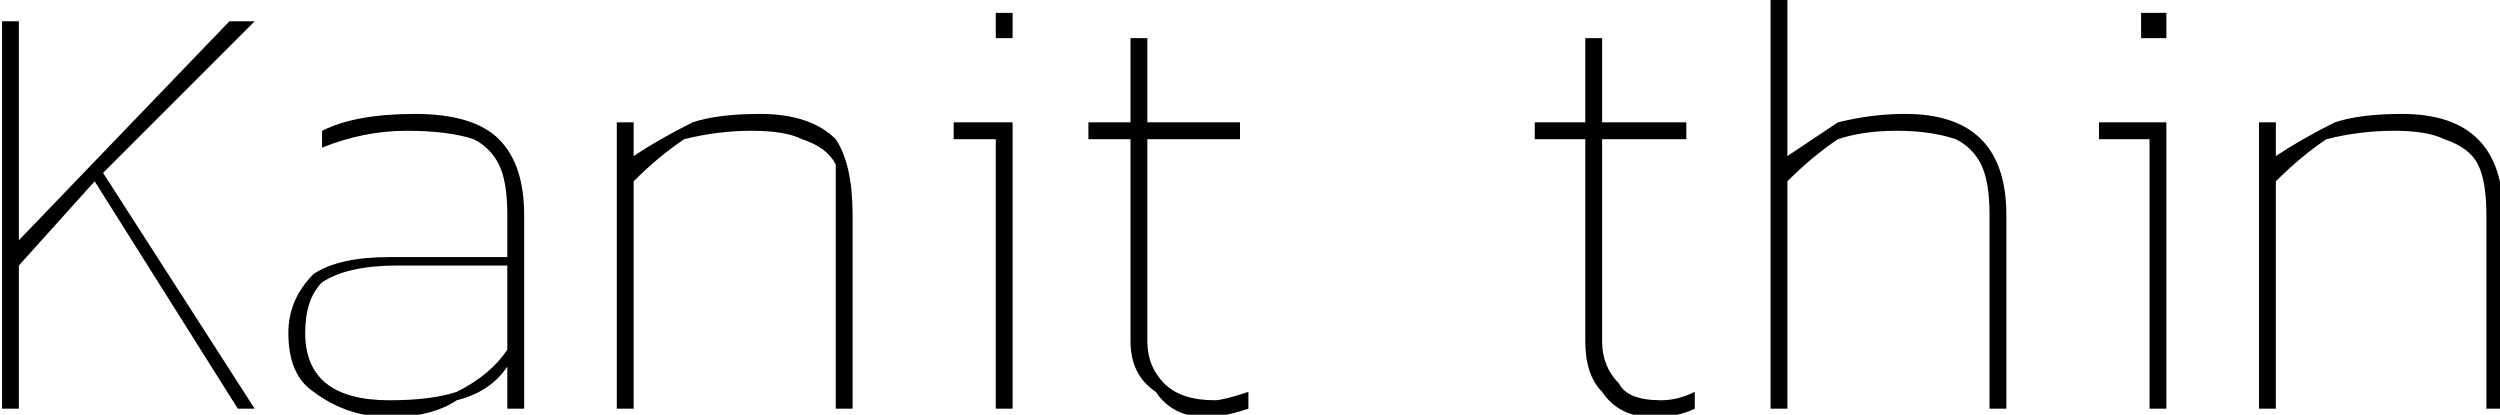 <svg xmlns="http://www.w3.org/2000/svg" viewBox="5.76 51.472 296.856 49.248"><path d="M6 100L6 54L8 54L8 80L33 54L36 54L18 72L36 100L34 100L17 73L8 83L8 100L6 100ZM52 101Q47 101 43 98Q40 96 40 91L40 91Q40 87 43 84Q46 82 52 82L52 82L66 82L66 77Q66 73 65 71Q64 69 62 68Q59 67 54 67L54 67Q49 67 44 69L44 69L44 67Q48 65 55 65L55 65Q62 65 65 68Q68 71 68 77L68 77L68 100L66 100L66 95Q64 98 60 99Q57 101 52 101L52 101ZM52 99Q57 99 60 98Q64 96 66 93L66 93L66 83L53 83Q47 83 44 85Q42 87 42 91L42 91Q42 99 52 99L52 99ZM79 100L79 66L81 66L81 70Q84 68 88 66Q91 65 96 65L96 65Q102 65 105 68Q107 71 107 77L107 77L107 100L105 100L105 77Q105 73 105 71Q104 69 101 68Q99 67 95 67L95 67Q91 67 87 68Q84 70 81 73L81 73L81 100L79 100ZM124 56L124 53L126 53L126 56L124 56ZM124 100L124 68L119 68L119 66L126 66L126 100L124 100ZM149 101Q145 101 143 98Q140 96 140 92L140 92L140 68L135 68L135 66L140 66L140 56L142 56L142 66L153 66L153 68L142 68L142 92Q142 95 144 97Q146 99 150 99L150 99Q151 99 154 98L154 98L154 100Q151 101 149 101L149 101ZM202 101Q198 101 196 98Q194 96 194 92L194 92L194 68L188 68L188 66L194 66L194 56L196 56L196 66L206 66L206 68L196 68L196 92Q196 95 198 97Q199 99 203 99L203 99Q205 99 207 98L207 98L207 100Q205 101 202 101L202 101ZM216 100L216 51L218 51L218 70Q221 68 224 66Q228 65 232 65L232 65Q238 65 241 68Q244 71 244 77L244 77L244 100L242 100L242 77Q242 73 241 71Q240 69 238 68Q235 67 231 67L231 67Q227 67 224 68Q221 70 218 73L218 73L218 100L216 100ZM260 56L260 53L263 53L263 56L260 56ZM261 100L261 68L255 68L255 66L263 66L263 100L261 100ZM274 100L274 66L276 66L276 70Q279 68 283 66Q286 65 291 65L291 65Q297 65 300 68Q303 71 303 77L303 77L303 100L301 100L301 77Q301 73 300 71Q299 69 296 68Q294 67 290 67L290 67Q286 67 282 68Q279 70 276 73L276 73L276 100L274 100Z"/></svg>